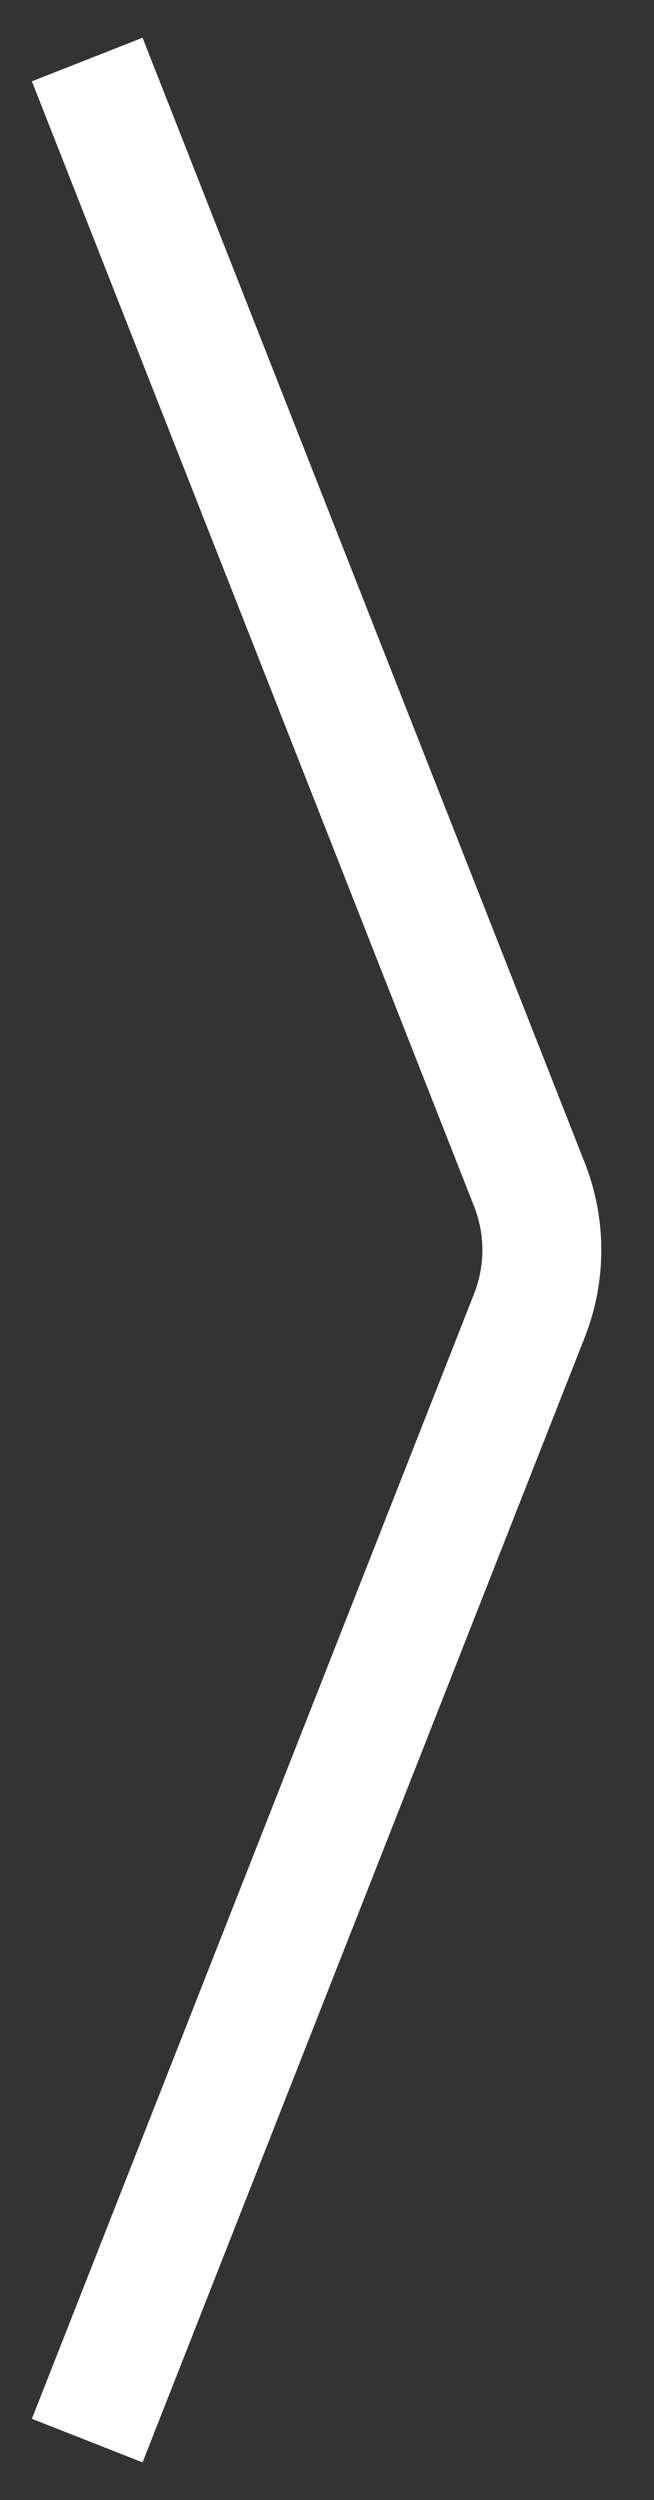 <svg xmlns="http://www.w3.org/2000/svg" width="11" height="42" fill="none" viewBox="0 0 11 42"><rect x="0" y="0" width="11" height="42" fill="#333333" stroke="none"/><path stroke="#fff" stroke-width="2" d="M1.467 1L8.905 19.901C9.183 20.607 9.183 21.393 8.905 22.099L1.467 41"/></svg>